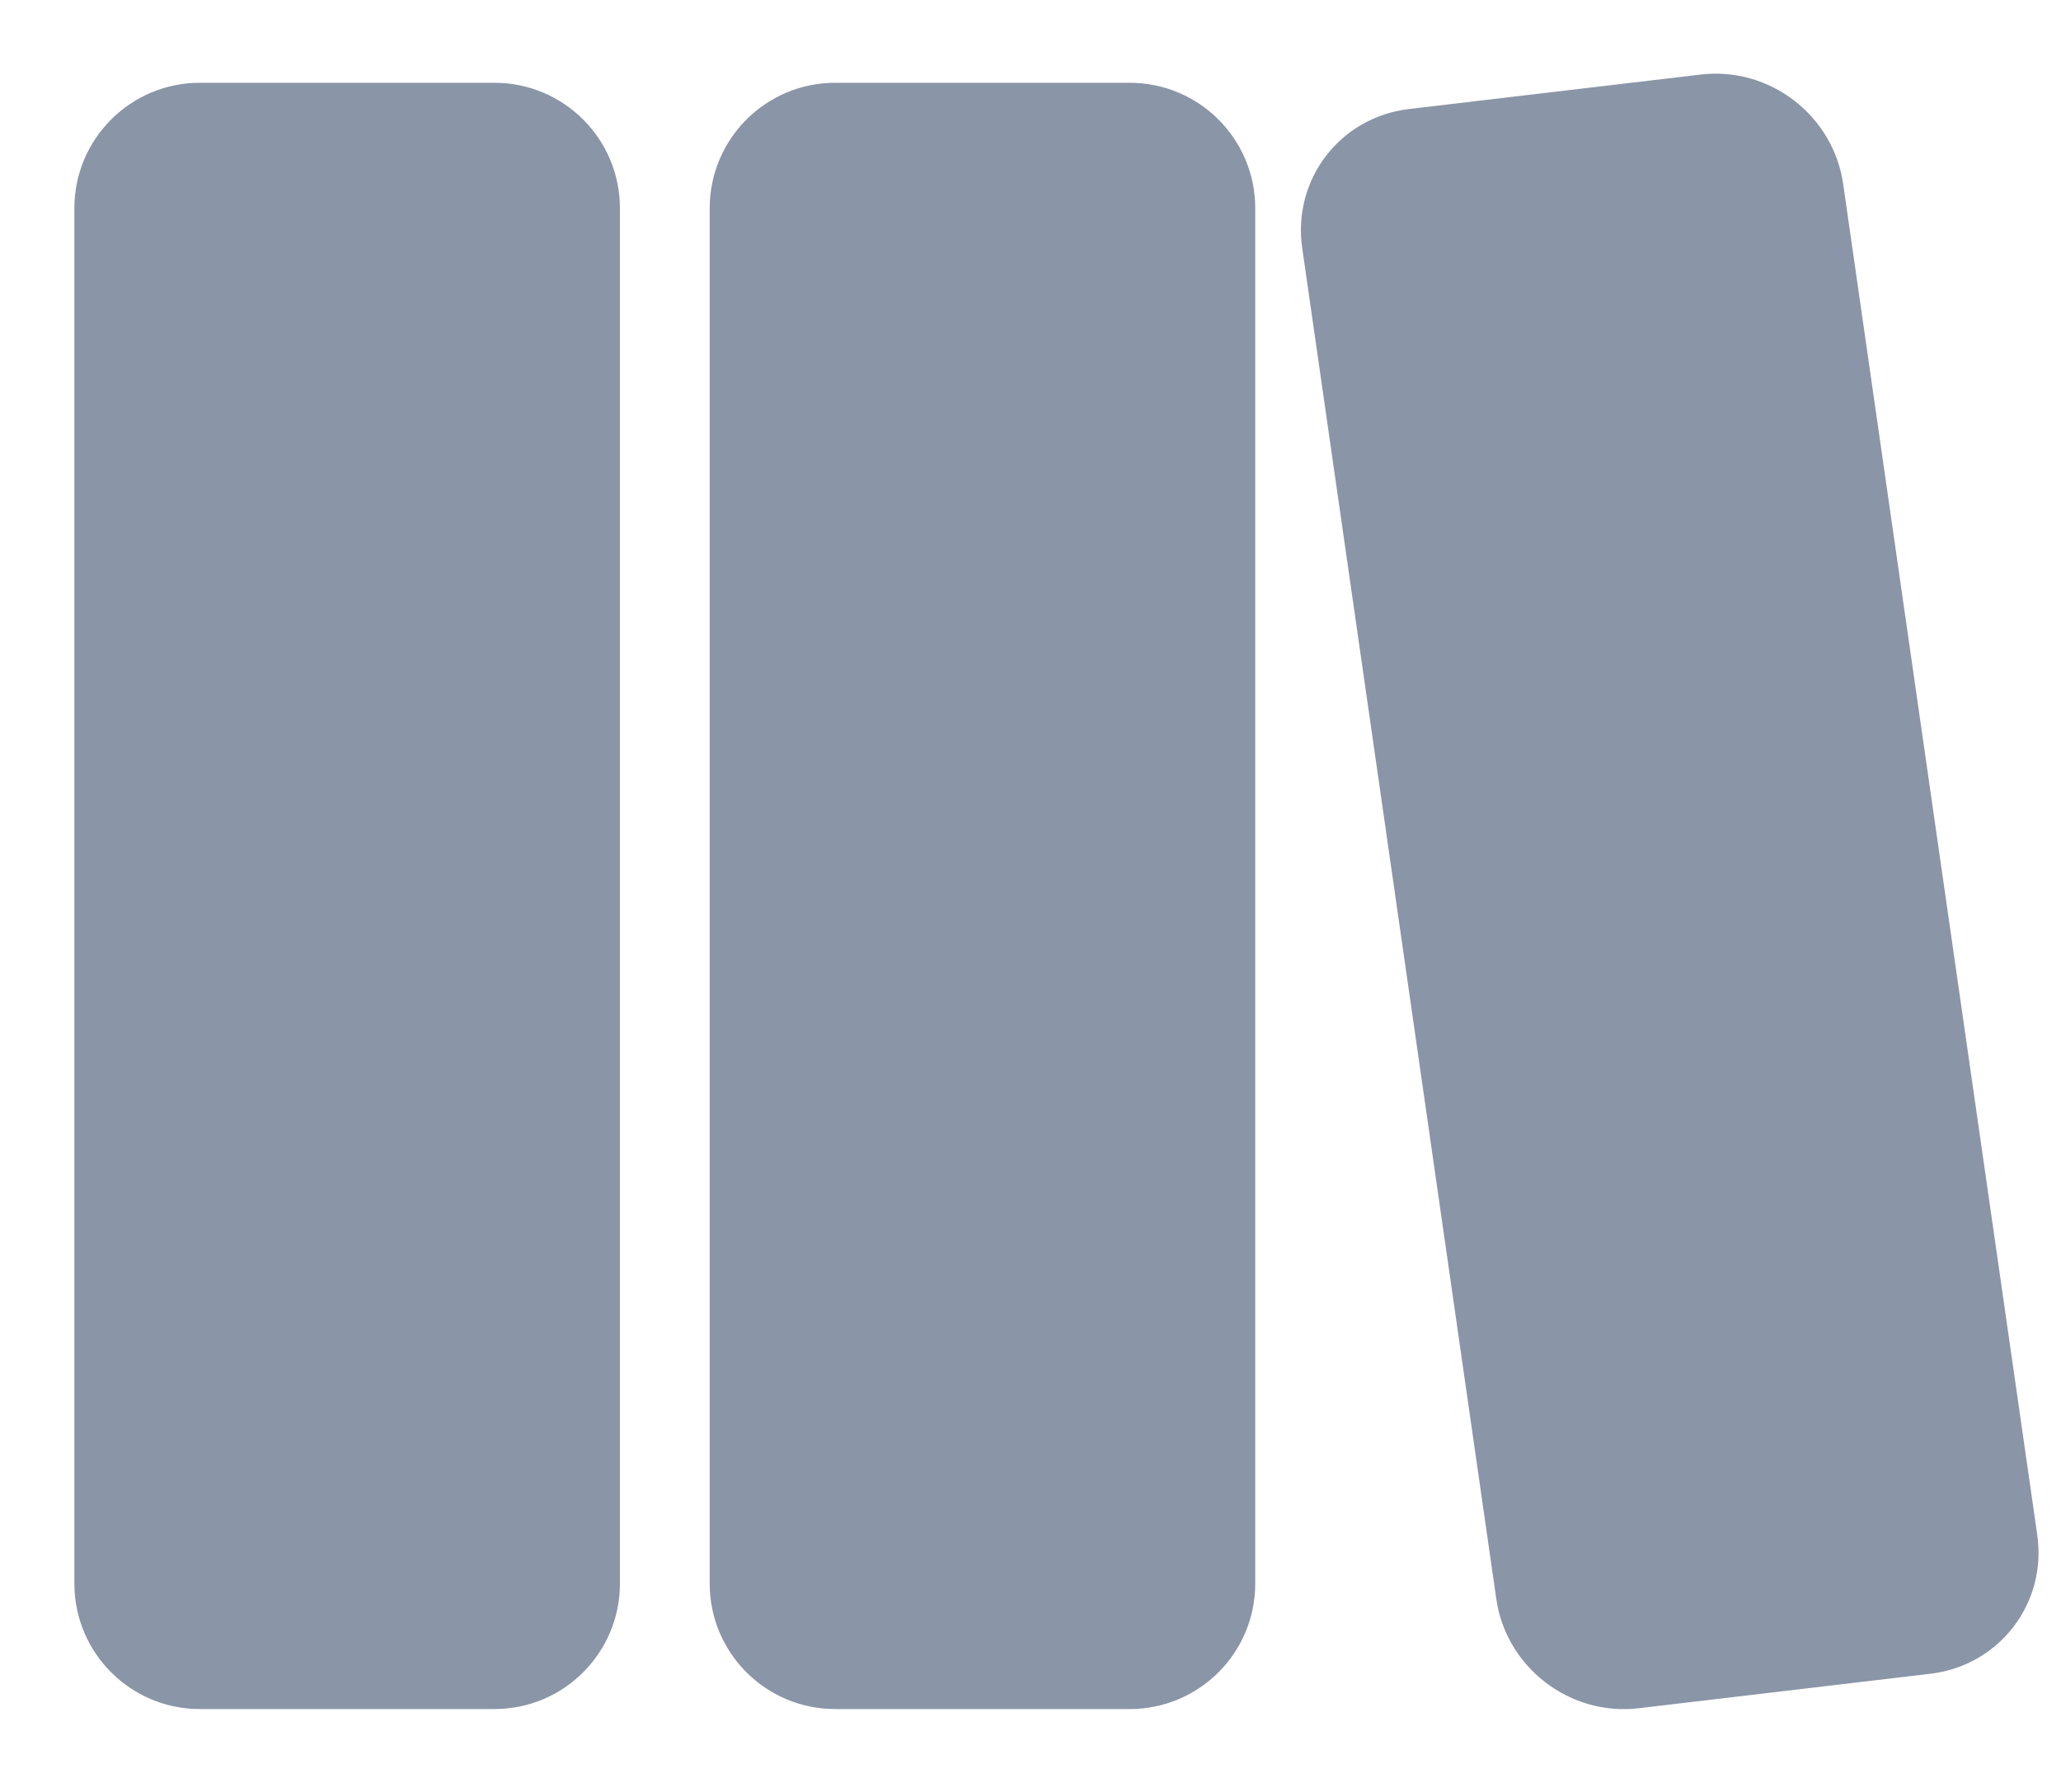 <svg xmlns="http://www.w3.org/2000/svg" viewBox="0 0 23 20">
    <path fill-rule="evenodd" clip-rule="evenodd"
        d="M15.723 1.217C14.955 1.308 14.422 2.002 14.532 2.767L16.698 17.845C16.807 18.61 17.519 19.157 18.287 19.066L21.543 18.681C22.311 18.59 22.845 17.896 22.735 17.131L20.569 2.053C20.459 1.288 19.748 0.741 18.98 0.832L15.723 1.217ZM0.83 2.324C0.83 1.551 1.457 0.924 2.23 0.924H5.518C6.291 0.924 6.918 1.551 6.918 2.324V17.675C6.918 18.448 6.291 19.075 5.518 19.075H2.23C1.457 19.075 0.83 18.448 0.83 17.675V2.324ZM7.92 2.324C7.92 1.551 8.547 0.924 9.32 0.924H12.608C13.381 0.924 14.008 1.551 14.008 2.324V17.675C14.008 18.448 13.381 19.075 12.608 19.075H9.32C8.547 19.075 7.92 18.448 7.92 17.675V2.324Z"
        fill="#8A95A7" />
</svg>